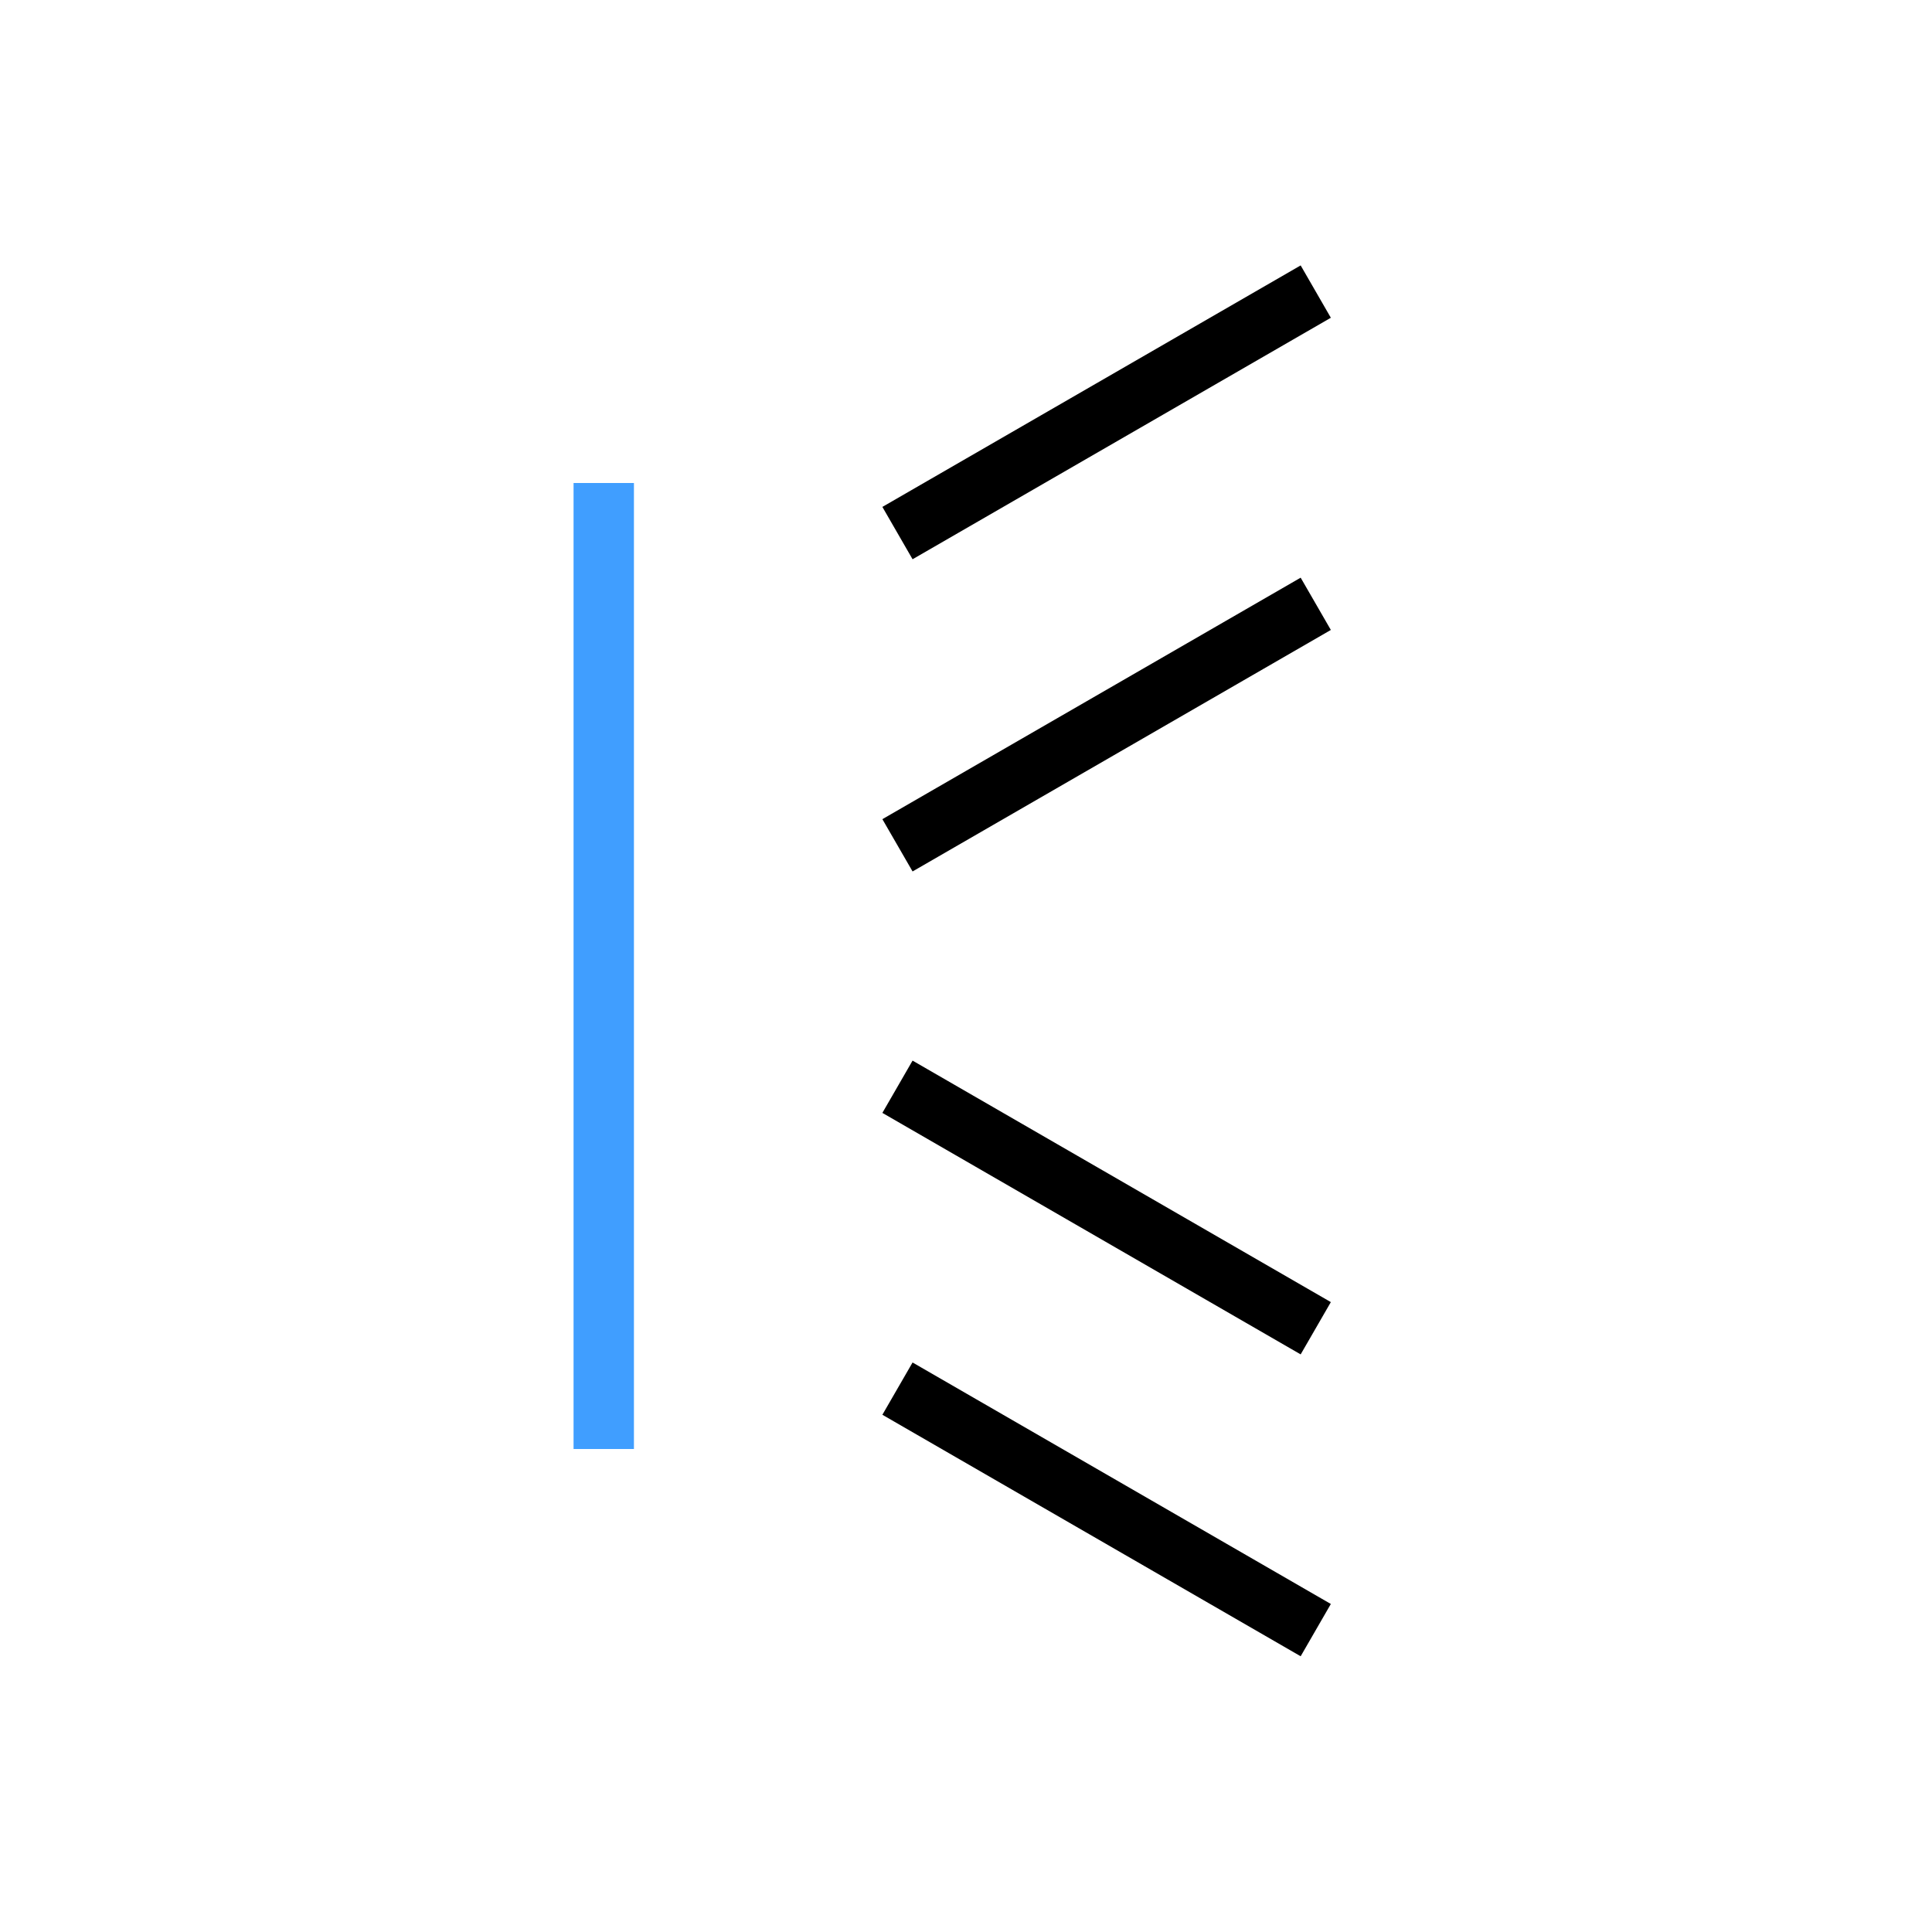 <?xml version="1.0" standalone="no"?><!DOCTYPE svg PUBLIC "-//W3C//DTD SVG 1.1//EN" "http://www.w3.org/Graphics/SVG/1.1/DTD/svg11.dtd"><svg t="1694069452213" class="icon" viewBox="0 0 1024 1024" version="1.1" xmlns="http://www.w3.org/2000/svg" p-id="9844" xmlns:xlink="http://www.w3.org/1999/xlink" width="200" height="200"><path d="M304 768V256h32v512h-32z" fill="#409EFF" p-id="9845"></path><path d="M705.376 168.416l-221.696 128-16-27.744 221.696-128 16 27.744zM705.376 333.888l-221.696 128-16-27.712 221.696-128 16 27.712zM705.376 850.144l-221.696-128-16 27.712 221.696 128 16-27.712zM705.376 690.144l-221.696-128-16 27.712 221.696 128 16-27.712z" fill="#000000" p-id="9846"></path></svg>